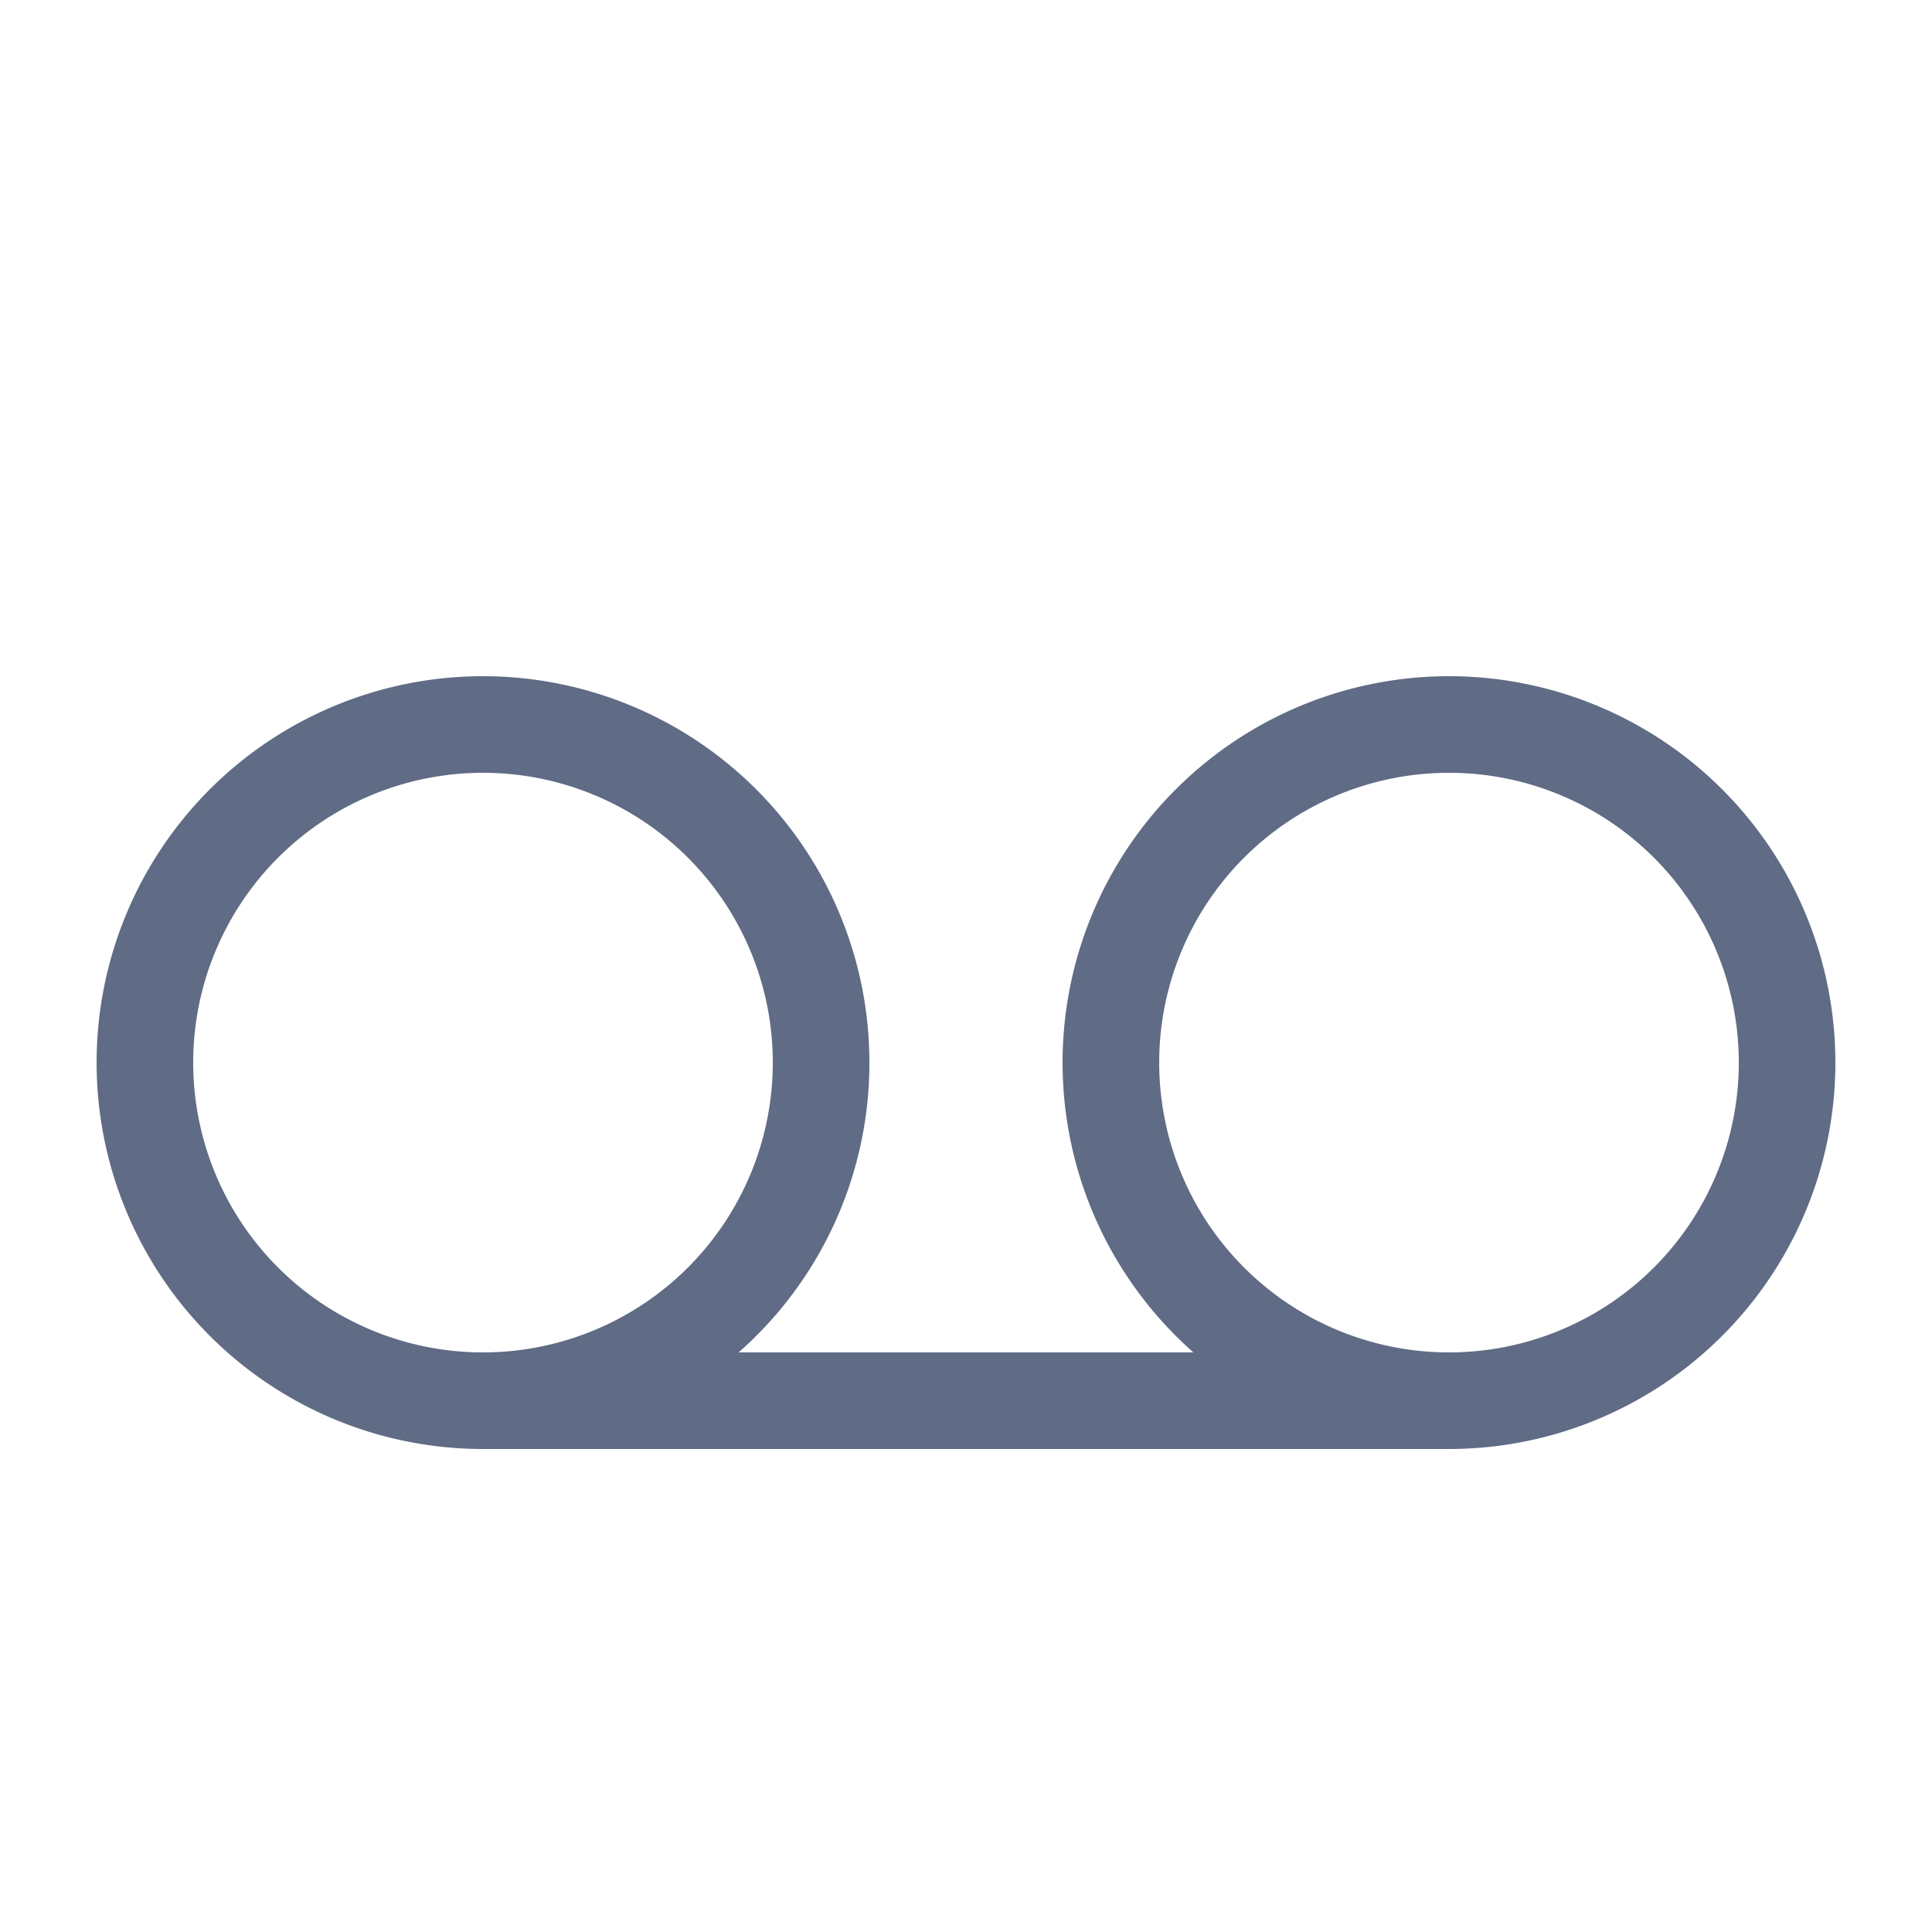 <svg width="20" height="20" viewBox="0 0 20 20" fill="none"><path fill-rule="evenodd" clip-rule="evenodd" d="M9 11a3.99 3.99 0 0 1-1.354 3h4.708A4 4 0 1 1 15 15H5a4 4 0 1 1 4-4Zm-4 3a3 3 0 1 0 0-6 3 3 0 0 0 0 6Zm10 0a3 3 0 1 0 0-6 3 3 0 0 0 0 6Z" fill="#606B85"/></svg>